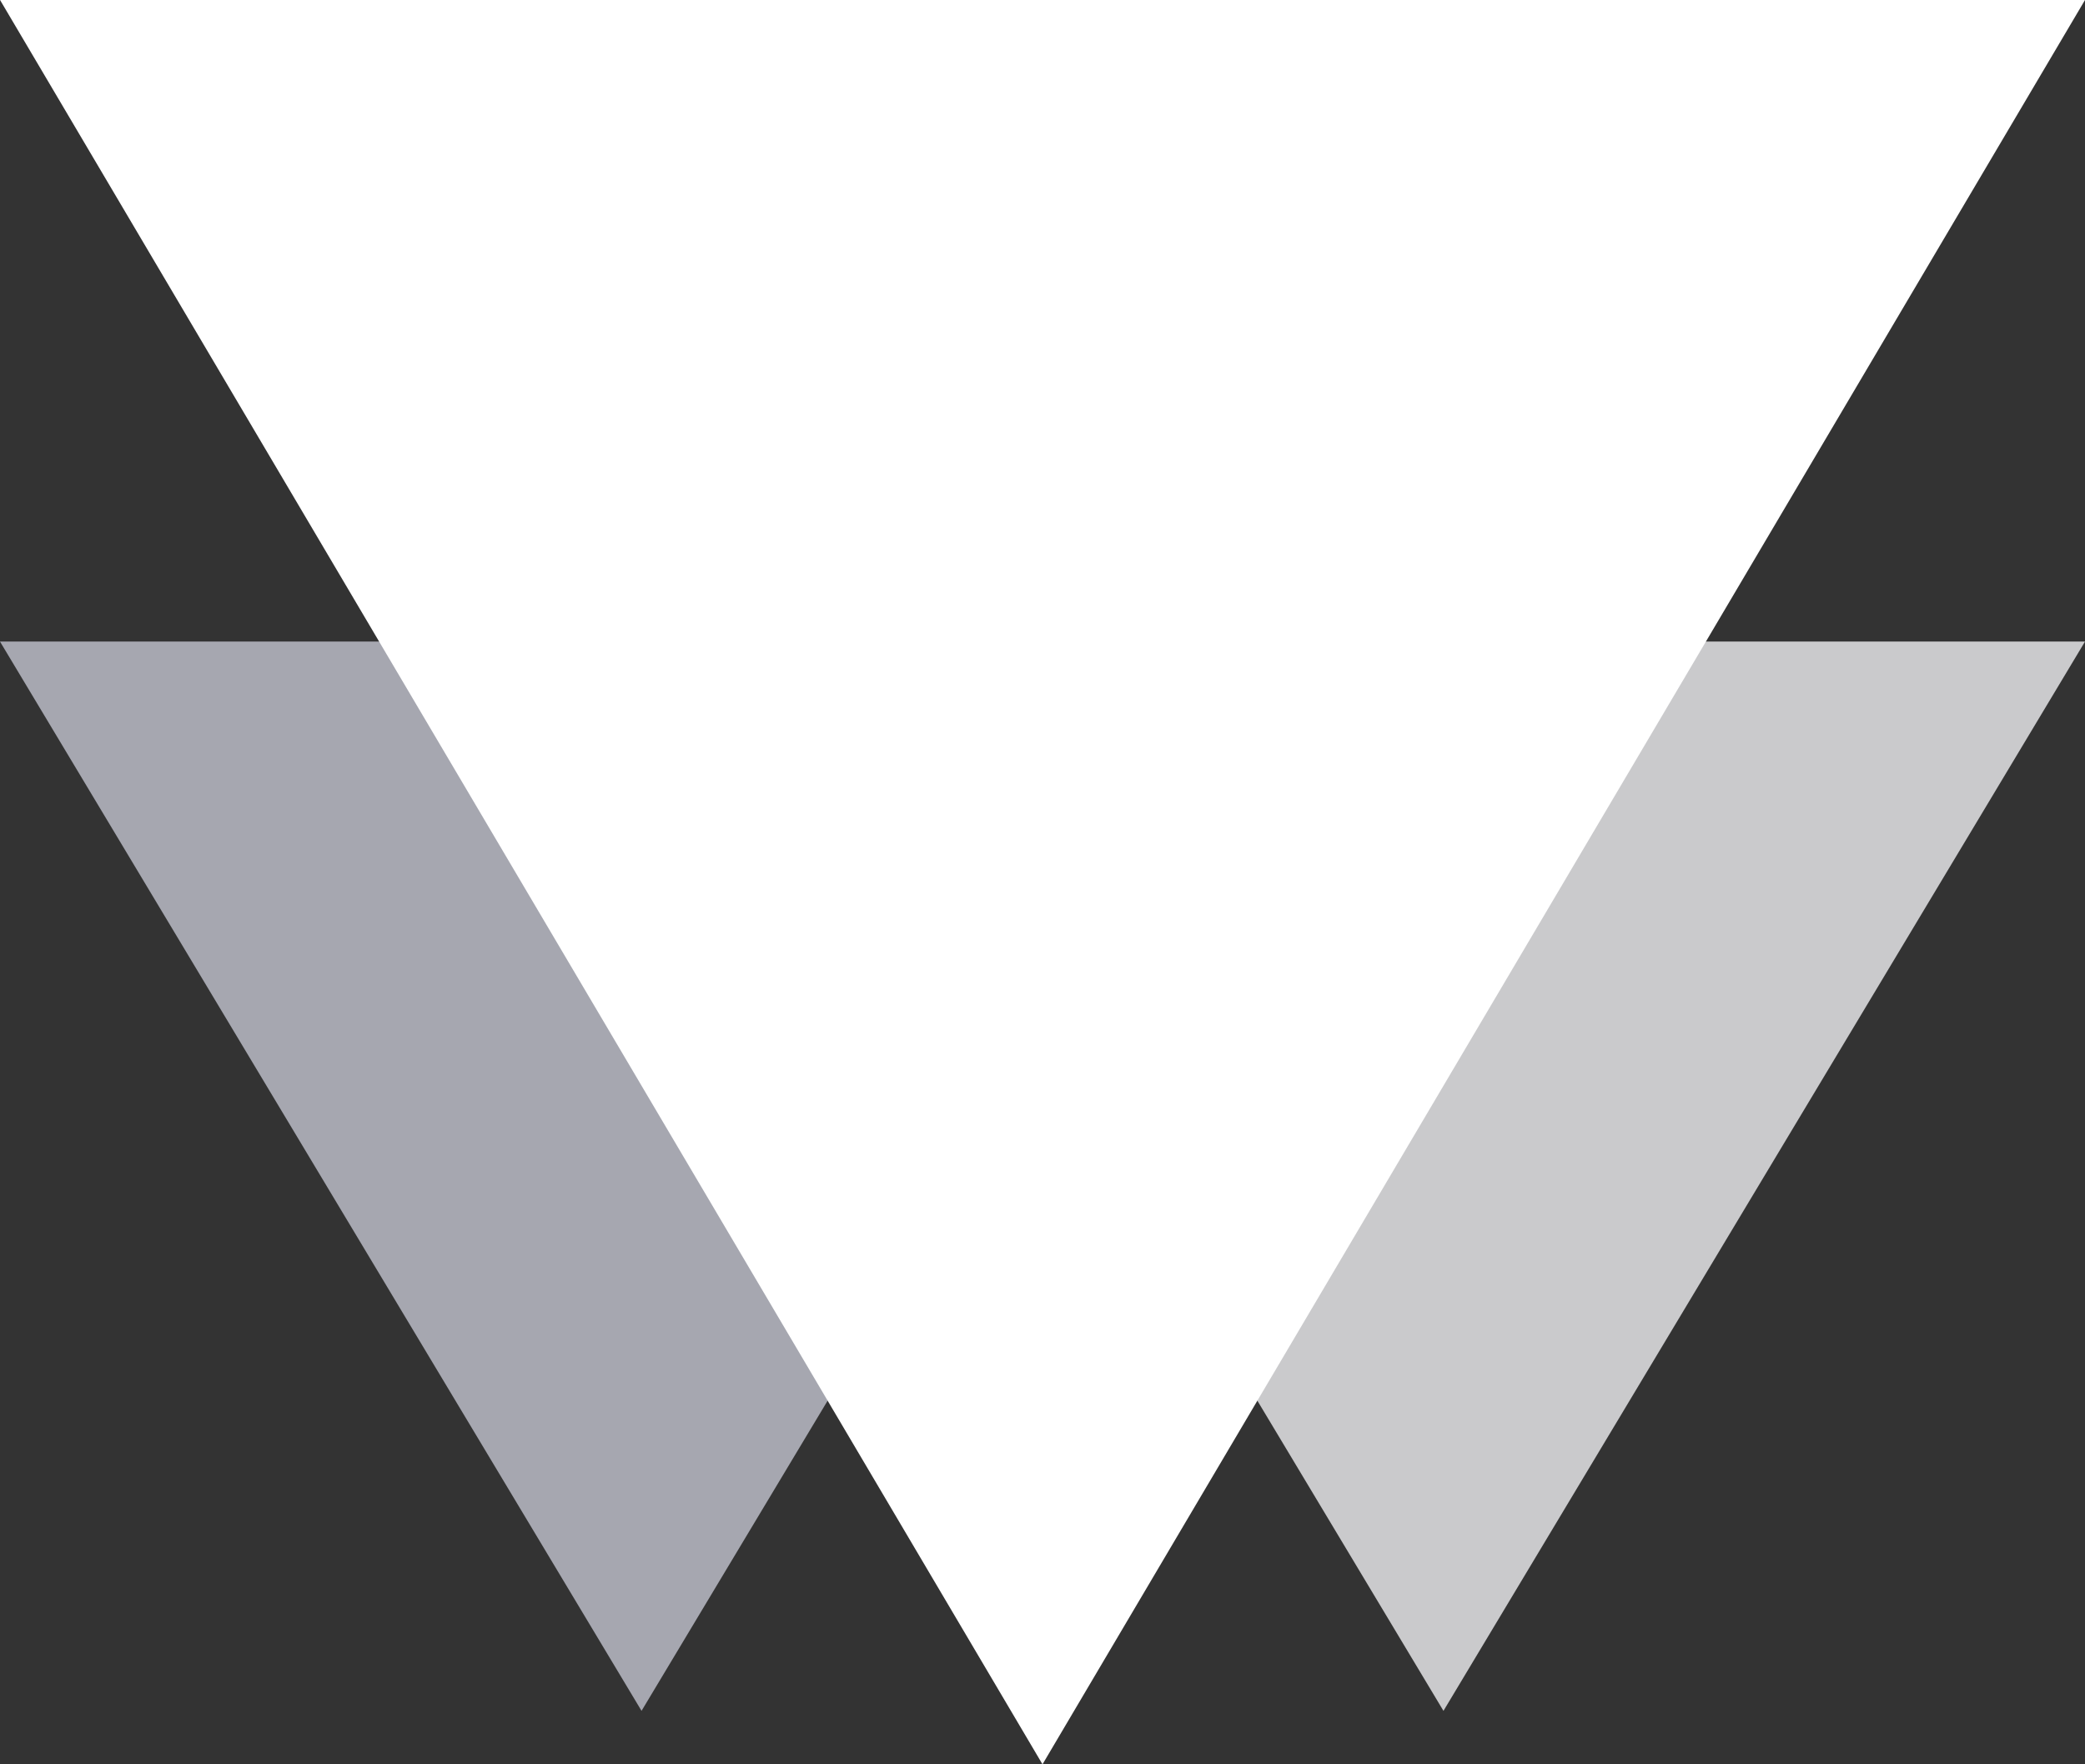 <svg xmlns="http://www.w3.org/2000/svg" width="39" height="33" viewBox="0 0 39 33"><rect x="0" y="0" width="39" height="33" fill="#333333" stroke="none"/><g><g><path fill="#cacacc" d="M27 32l12-20H15z"/></g><g><path fill="#a6a7b0" d="M12 32l12-20H0z"/></g><g><path fill="#fff" d="M19.5 33L39 0H.001z"/></g></g></svg>